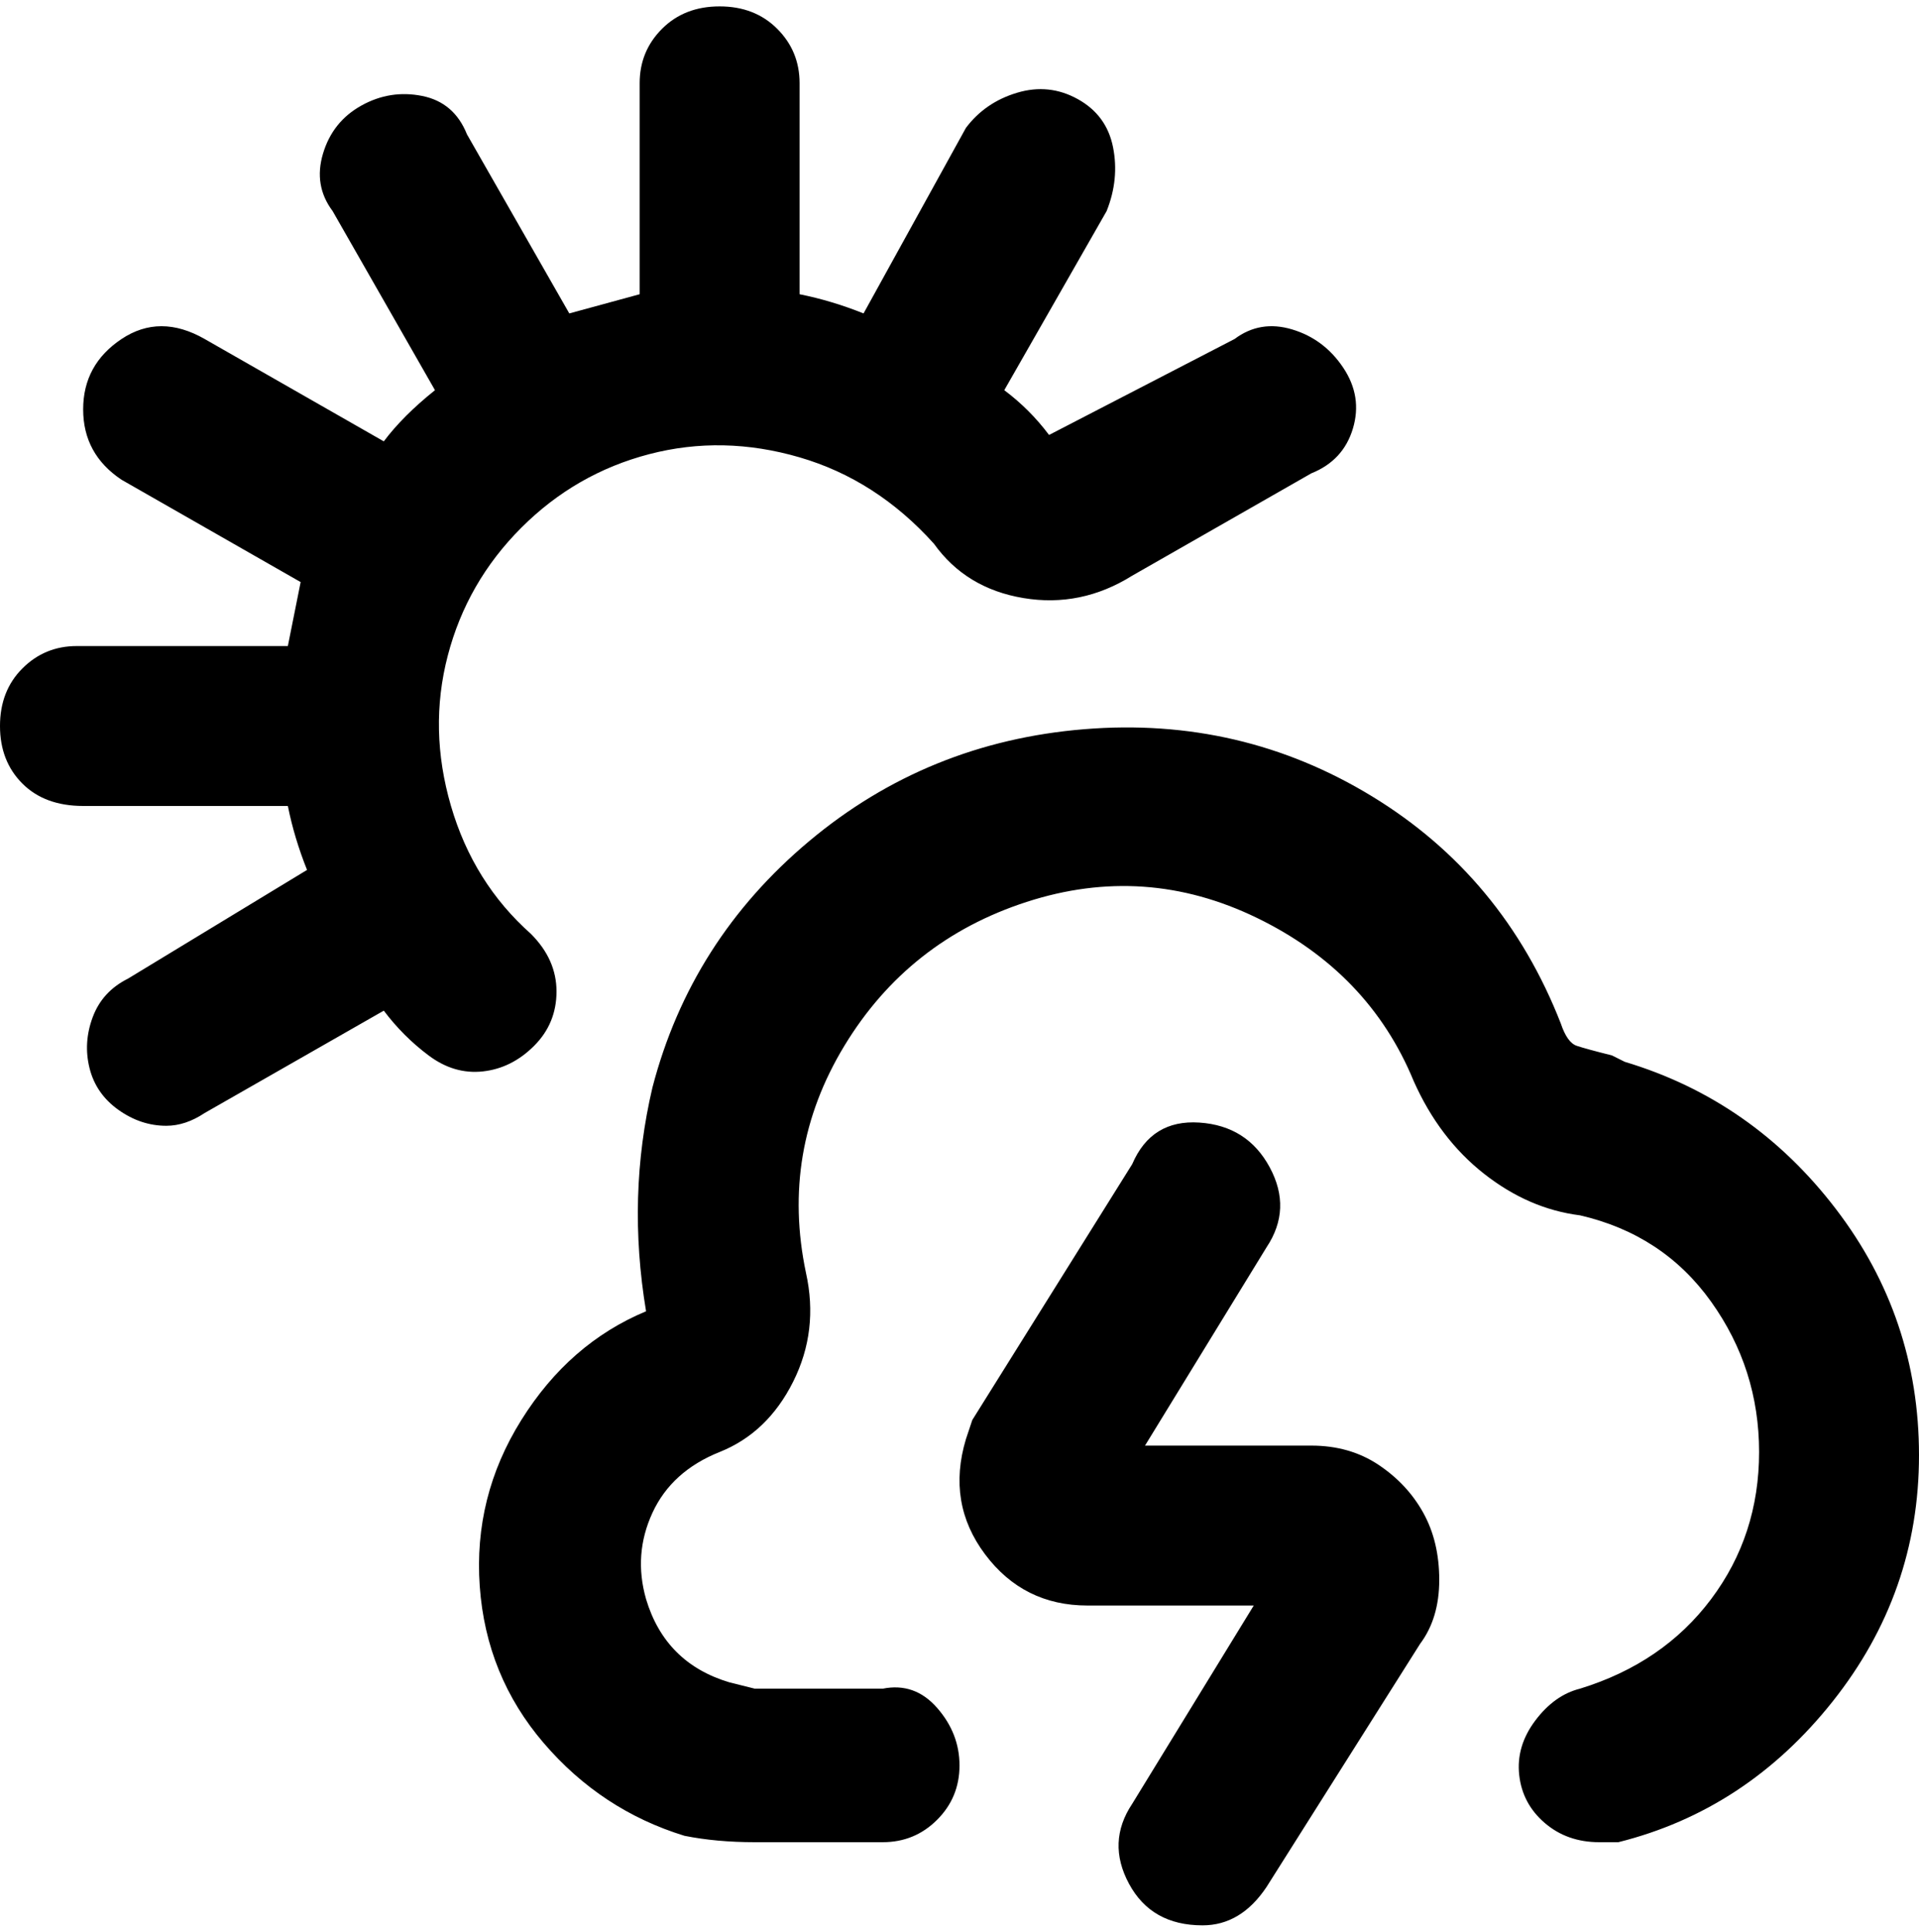 <svg viewBox="0 0 300 302.001" xmlns="http://www.w3.org/2000/svg"><path d="M188 301q-8 0-11.5-6.5t.5-12.5l19-31h-26q-10 0-16-8t-3-18l1-3 25-40q3-7 10.5-6.5t11 7q3.5 6.5-.5 12.5l-19 31h26q6 0 10.5 3t7 7.5Q225 241 225 247t-3 10l-24 38q-4 6-10 6zm62-13q-5 0-8.5-3t-4-7.5q-.5-4.5 2.5-8.5t7-5q13-4 20.5-14t7.5-23q0-13-7.5-23.5T247 190q-8-1-15-6.5T221 169q-7-17-24.5-25.5t-36-2.5q-18.5 6-28.5 22.5t-6 35.5q2 9-2 17t-11.5 11q-7.5 3-10.5 9.5t-1 13.5q3 10 13 13l4 1h20q5-1 8.5 3t3.5 9q0 5-3.5 8.5T138 288h-20q-6 0-11-1-13-4-22-14.5T75 248q-1-14 6.5-26t19.5-17q-3-18 1-35 6-23 24.5-38.5t43-17.5q24.5-2 45 10.5T244 160q1 3 2.5 3.5t5.5 1.5l2 1q20 6 33 23t13 38.5q0 21.5-13.5 38.5T253 288h-3zM26 176q-4 0-7.5-2.5T14 167q-1-4 .5-8t5.5-6l28-17q-2-5-3-10H13q-6 0-9.5-3.5t-3.5-9q0-5.5 3.5-9T12 101h33l2-10-28-16q-6-4-6-11t6-11q6-4 13 0l28 16q3-4 8-8L52 33q-3-4-1.5-9t6-7.5Q61 14 66 15t7 6l16 28 11-3V13q0-5 3.5-8.5t9-3.5q5.5 0 9 3.5T125 13v33q5 1 10 3l16-29q3-4 8-5.5t9.5 1Q173 18 174 23t-1 10l-16 28q4 3 7 7l29-15q4-3 9-1.5t8 6q3 4.5 1.5 9.5t-6.5 7l-28 16q-8 5-17 3.5T146 85q-9-10-21-13.5t-23.5-.5q-11.5 3-20 11.5t-11.5 20q-3 11.5.5 23.5T83 146q4 4 4 9t-3.5 8.5q-3.5 3.5-8 4T67 165q-4-3-7-7l-28 16q-3 2-6 2z"/></svg>